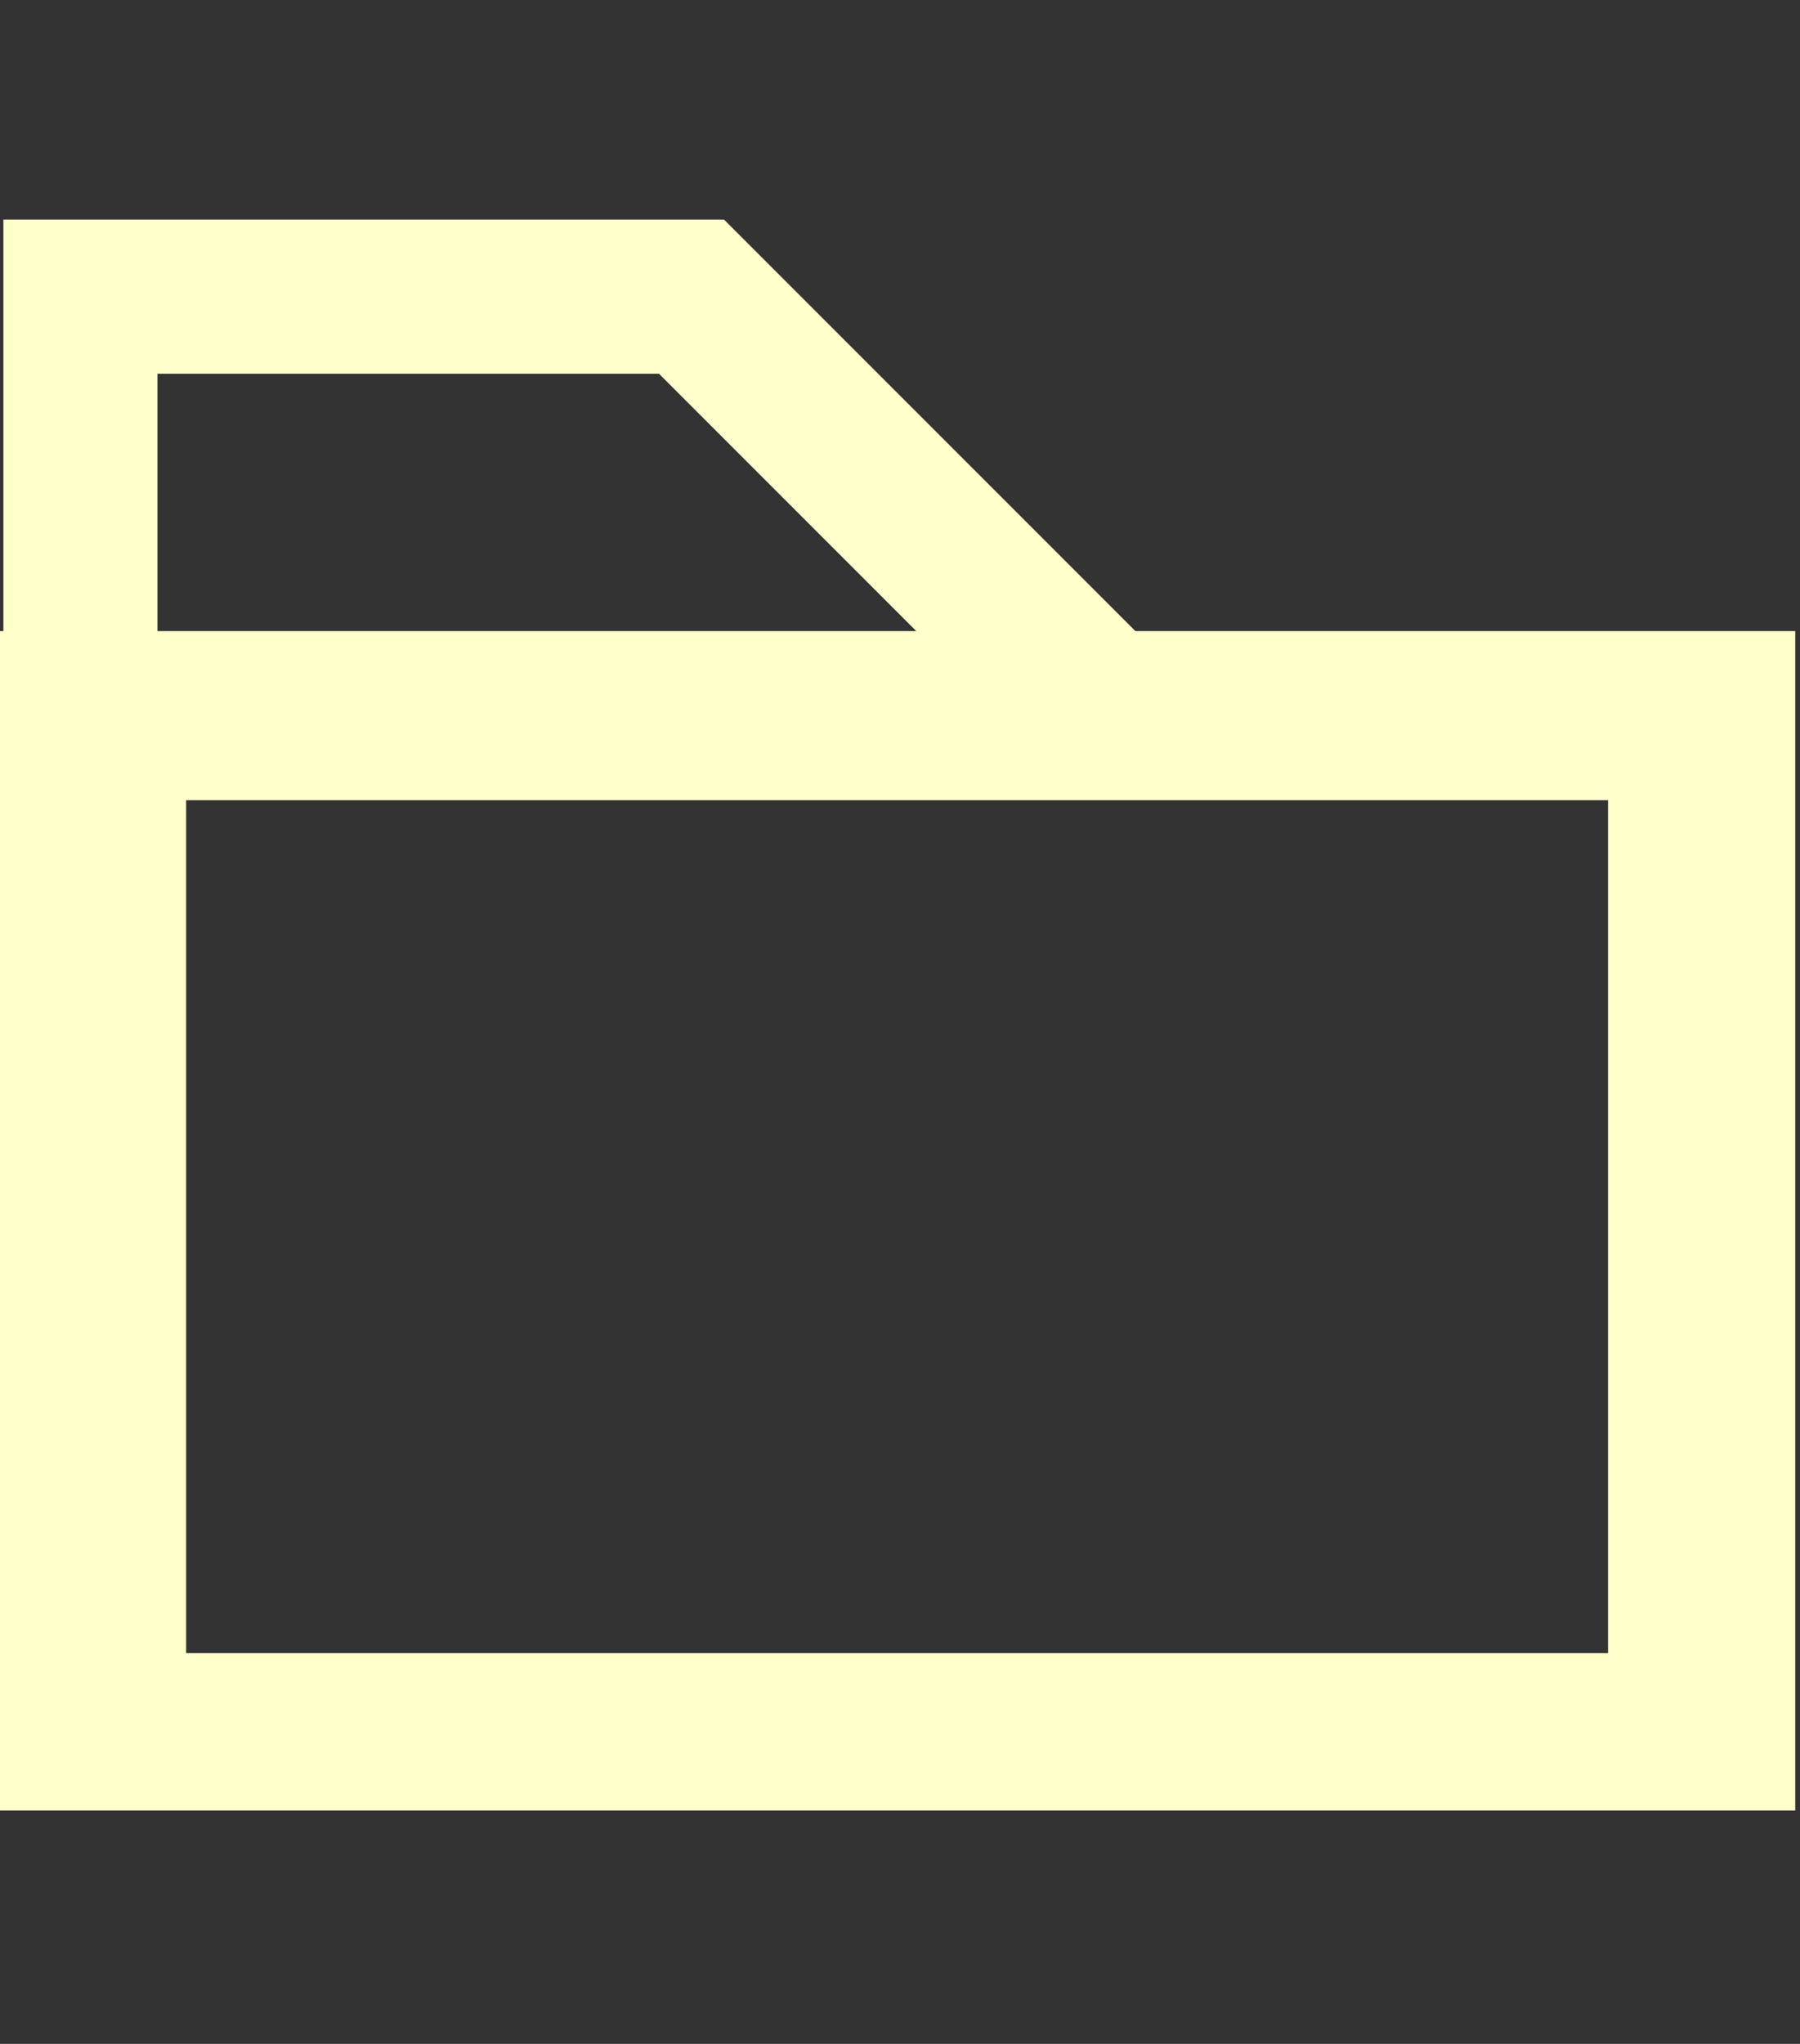 <?xml version="1.0" encoding="UTF-8" standalone="no"?>
<!-- Created with Inkscape (http://www.inkscape.org/) -->

<svg
   xmlns:dc="http://purl.org/dc/elements/1.1/"
   xmlns:cc="http://creativecommons.org/ns#"
   xmlns:rdf="http://www.w3.org/1999/02/22-rdf-syntax-ns#"
   xmlns:svg="http://www.w3.org/2000/svg"
   xmlns="http://www.w3.org/2000/svg"
   xmlns:sodipodi="http://sodipodi.sourceforge.net/DTD/sodipodi-0.dtd"
   xmlns:inkscape="http://www.inkscape.org/namespaces/inkscape"
   width="37"
   height="42"
   id="svg2"
   version="1.1"
   inkscape:version="0.48.5 r10040"
   sodipodi:docname="menuItemFolder.svg">
  <rect width="100%" height="100%" fill="#333333" stroke="none"/>
  <defs
     id="defs4">
    <filter
       inkscape:label="Invert"
       x="0"
       y="0"
       width="1"
       height="1"
       inkscape:menu="Color"
       inkscape:menu-tooltip="Invert colors"
       color-interpolation-filters="sRGB"
       id="filter2996">
      <feColorMatrix
         type="saturate"
         values="1"
         result="fbSourceGraphic"
         id="feColorMatrix2998" />
      <feColorMatrix
         in="fbSourceGraphic"
         values="-1 0 0 0 1 0 -1 0 0 1 0 0 -1 0 1 0 0 0 1 0 "
         id="feColorMatrix3000" />
    </filter>
  </defs>
  <sodipodi:namedview
     id="base"
     pagecolor="#ffffff"
     bordercolor="#666666"
     borderopacity="1.0"
     inkscape:pageopacity="0.0"
     inkscape:pageshadow="2"
     inkscape:zoom="11.313708"
     inkscape:cx="24.546684"
     inkscape:cy="10.035865"
     inkscape:document-units="px"
     inkscape:current-layer="layer1"
     showgrid="false"
     inkscape:window-width="1680"
     inkscape:window-height="995"
     inkscape:window-x="-2"
     inkscape:window-y="-3"
     inkscape:window-maximized="1"
     fit-margin-top="0"
     fit-margin-left="0"
     fit-margin-right="0"
     fit-margin-bottom="0" />
  <g
     inkscape:label="Ebene 1"
     inkscape:groupmode="layer"
     id="layer1"
     transform="translate(-372.071,-679.934)">
    <g
       id="g3882"
       transform="matrix(1.126,0,0,1.126,14.45,-105.437)">
      <path
         sodipodi:nodetypes="ccccccccc"
         inkscape:connector-curvature="0"
         id="rect3057-1"
         transform="translate(372.071,679.934)"
         d="m -54.406,21.562 0,9.281 2.812,0 0,-6.469 9.156,0 7.312,7.312 2,-2 -8.125,-8.125 c -4.313,0 -12.766,0 -13.156,0 z"
         style="fill:#ffffcc;fill-opacity:1" />
      <path
         sodipodi:nodetypes="cccccccccc"
         d="m 321.001,727.657 25.957,0 0,-15.566 -25.957,0 0,15.566 m 29.375,2.871 -32.852,0 0,-21.523 32.852,0 0,21.523"
         id="path3054"
         inkscape:connector-curvature="0"
         style="fill:#ffffcc;fill-opacity:1" />
    </g>
  </g>
</svg>
